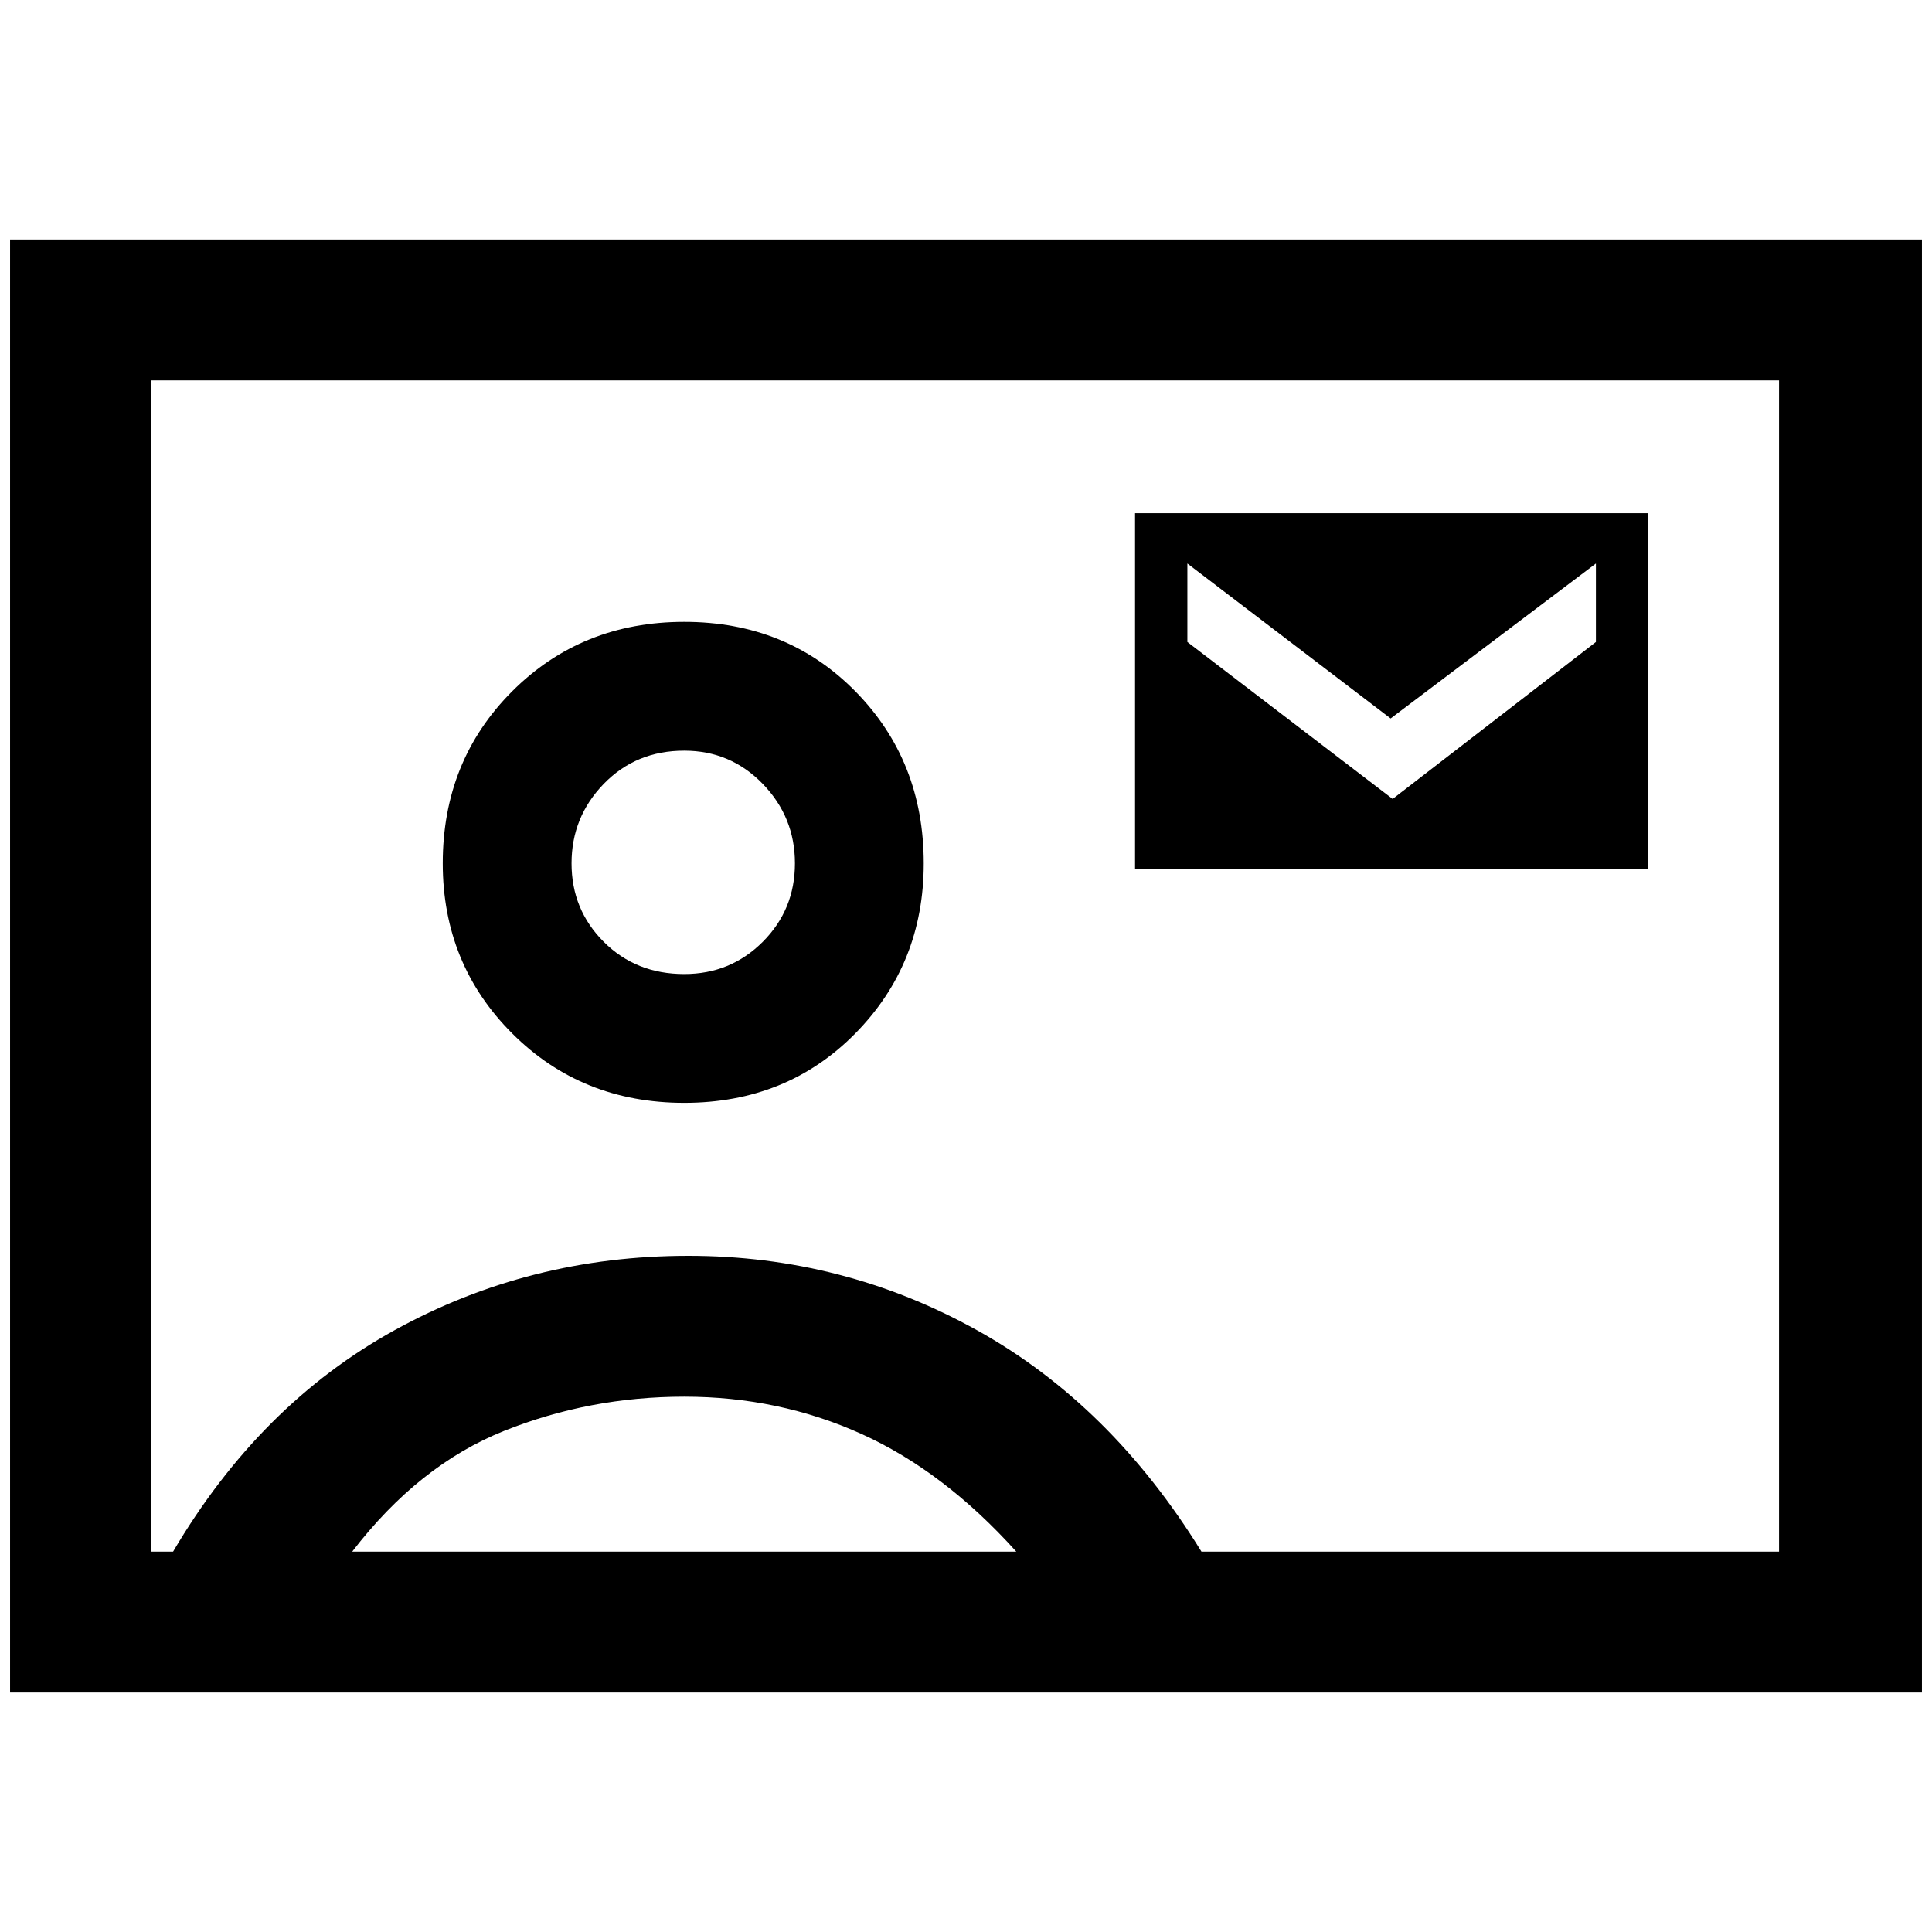 <svg xmlns="http://www.w3.org/2000/svg" height="48" width="48"><path d="M.25 42.05V5.95h47.5v36.1Zm3.5-3.5h.55q2.15-3.65 5.5-5.5t7.3-1.85q3.85 0 7.175 1.85 3.325 1.85 5.575 5.5H44.2V9.45H3.75ZM17 27.4q2.55 0 4.25-1.725 1.7-1.725 1.7-4.225 0-2.55-1.7-4.275-1.7-1.725-4.25-1.725t-4.275 1.725Q11 18.9 11 21.45q0 2.5 1.725 4.225Q14.45 27.4 17 27.4Zm11.2-5.8h12.75v-8.85H28.2ZM8.75 38.55h16.5q-1.8-2-3.85-2.925-2.05-.925-4.4-.925-2.35 0-4.475.85-2.125.85-3.775 3ZM17 24.2q-1.2 0-2-.8t-.8-1.95q0-1.15.8-1.975.8-.825 2-.825 1.15 0 1.95.825t.8 1.975q0 1.15-.8 1.95t-1.95.8Zm7-.25Zm10.6-4.1-5.1-3.9V14l5.05 3.85 5.1-3.85v1.95Z"/></svg>